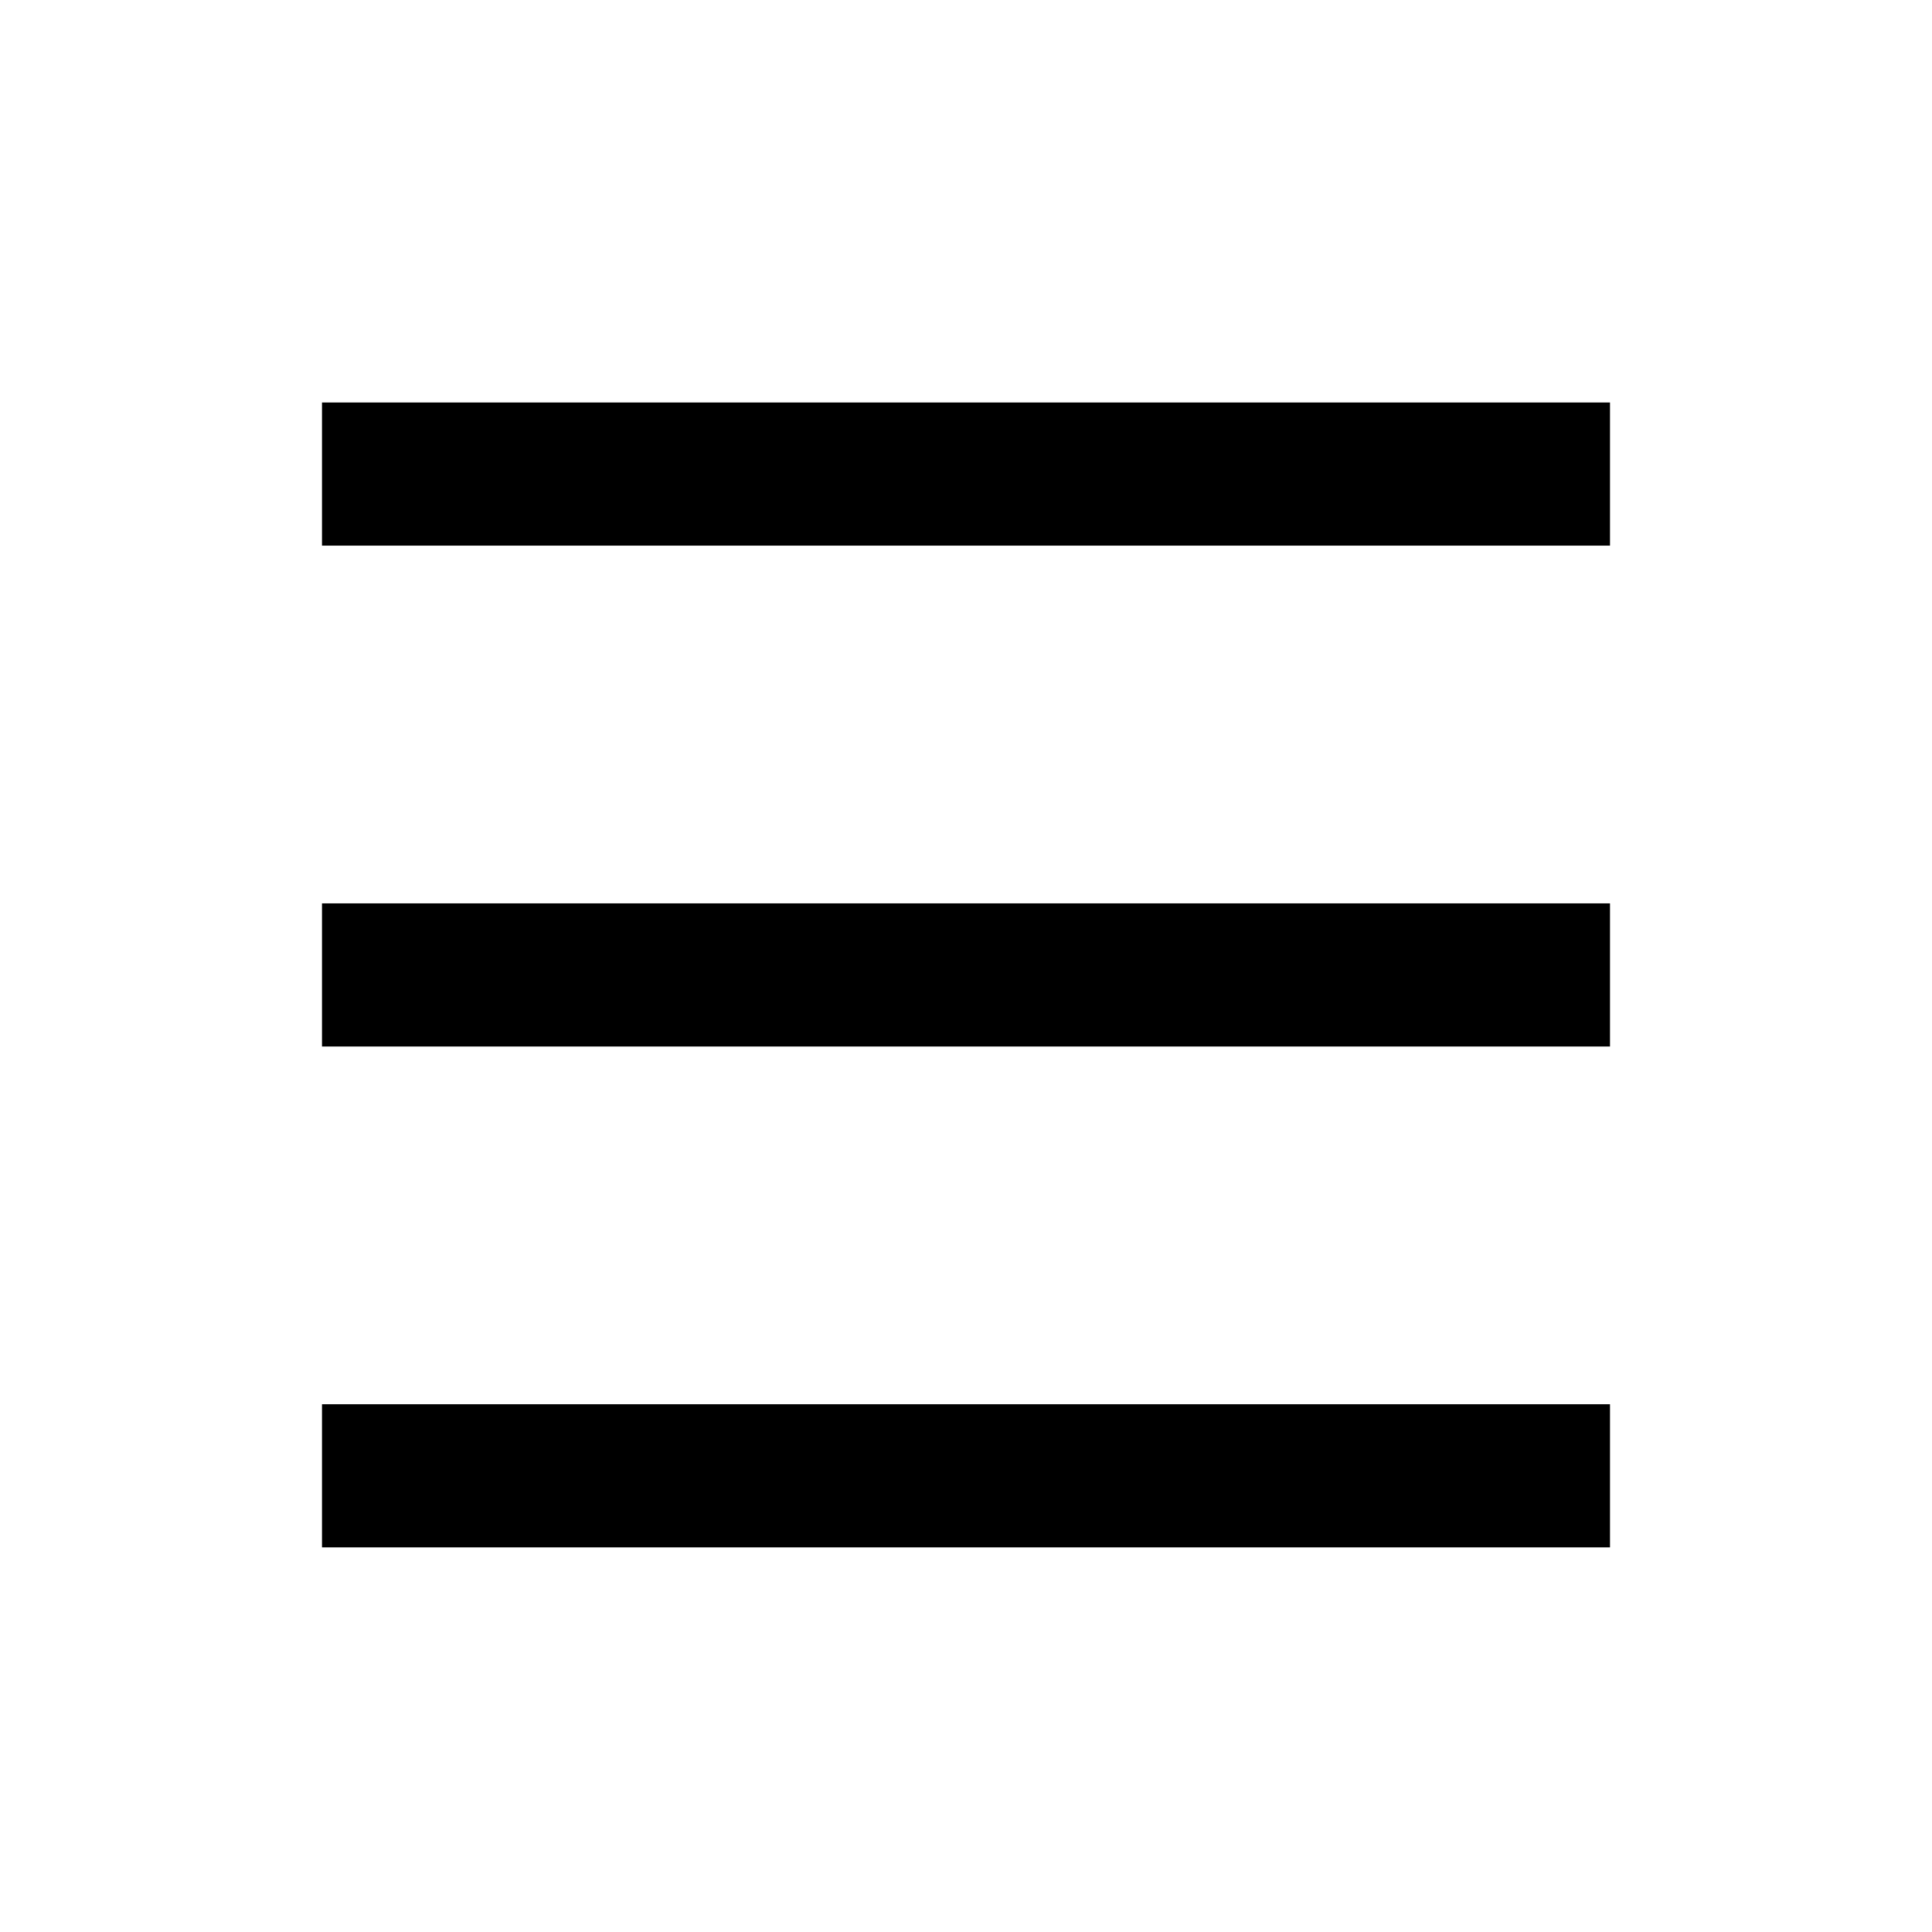 <svg width="24" height="24" viewBox="0 0 24 24" fill="none" xmlns="http://www.w3.org/2000/svg">
<g clip-path="url(#clip0_1_490)">
<path d="M4 5H20V6.778H4V5ZM4 11.222H20V13H4V11.222ZM4 17.444H20V19.222H4V17.444Z" fill="black"/>
</g>
<defs>
<clipPath id="clip0_1_490">
<rect width="24" height="24" fill="white"/>
</clipPath>
</defs>
</svg>
